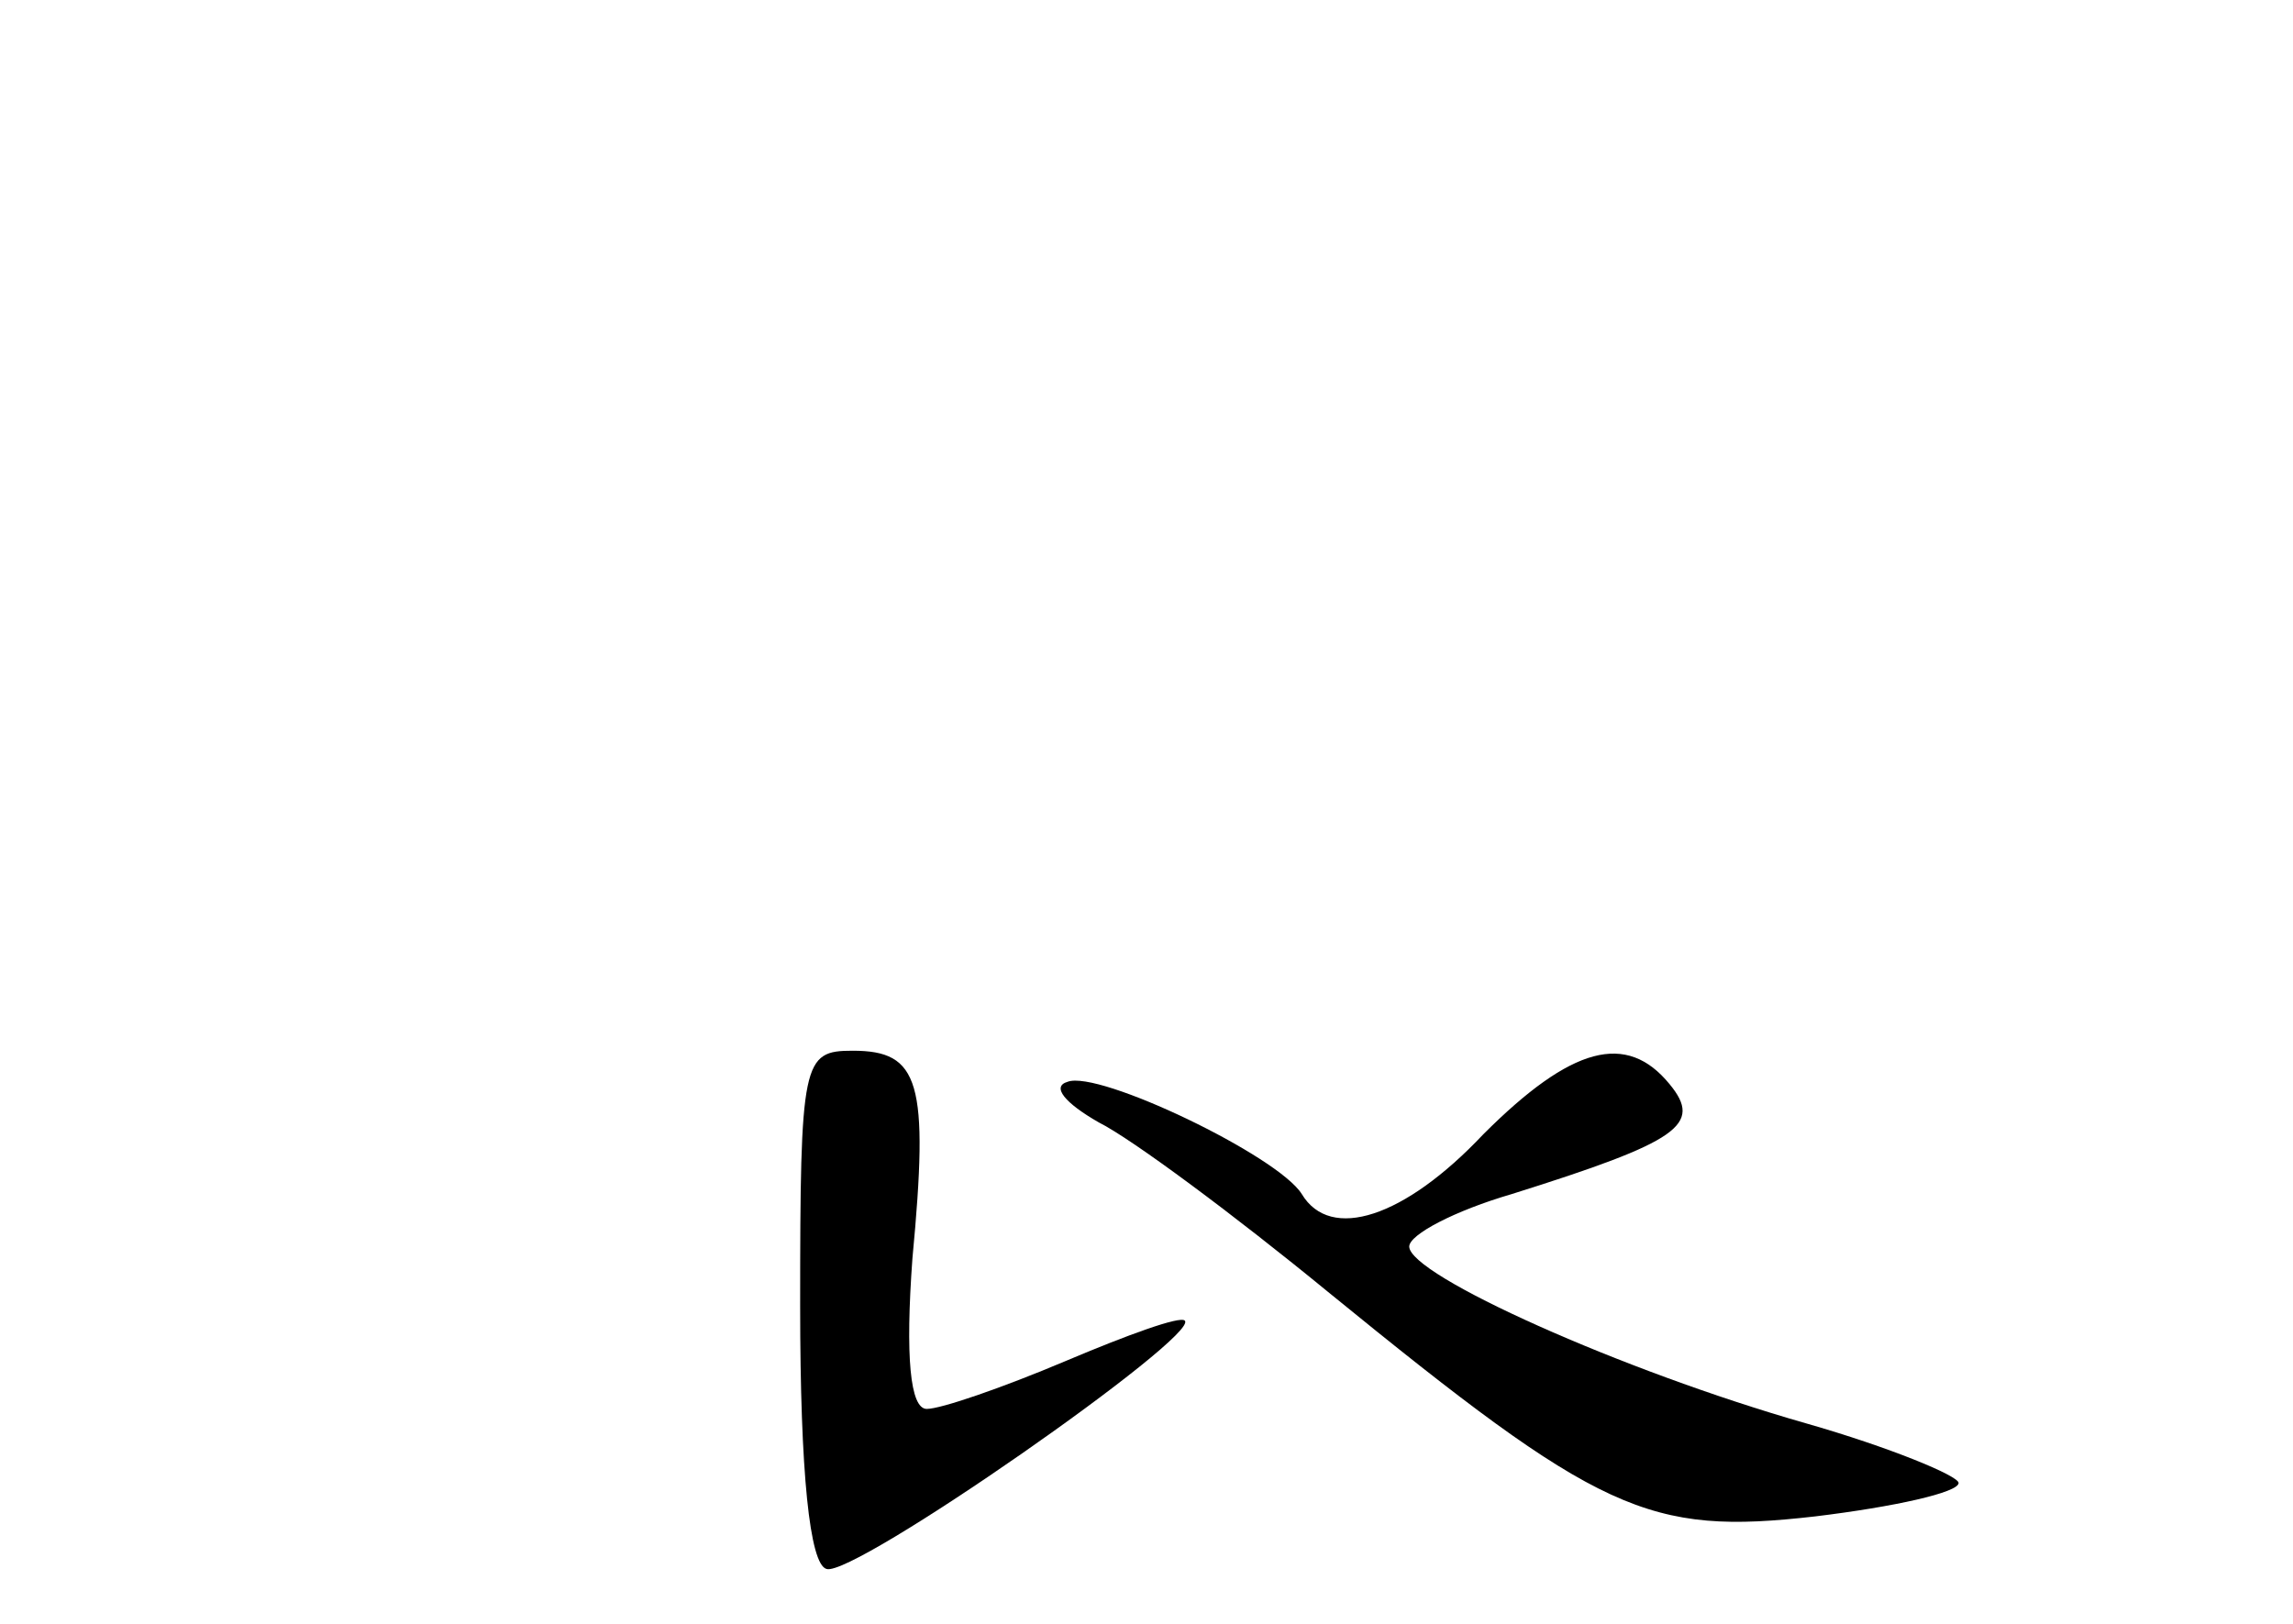 <?xml version="1.0" standalone="no"?>
<!DOCTYPE svg PUBLIC "-//W3C//DTD SVG 20010904//EN"
 "http://www.w3.org/TR/2001/REC-SVG-20010904/DTD/svg10.dtd">
<svg version="1.0" xmlns="http://www.w3.org/2000/svg"
 width="96pt" height="68pt" viewBox="0 0 96 68"
 preserveAspectRatio="xMidYMid meet">
<g transform="translate(0,68) scale(0.1,-0.1)"
fill="#000000" stroke="none">
<path d="M335 133 c0 -70 4 -108 11 -110 11 -4 157 98 150 104 -2 2 -24 -6
-50 -17 -26 -11 -52 -20 -58 -20 -7 0 -9 22 -6 63 7 74 3 87 -25 87 -21 0 -22
-4 -22 -107z"/>
<path d="M621 205 c-33 -35 -64 -45 -76 -25 -10 16 -85 52 -98 47 -7 -2 -1 -9
13 -17 14 -7 57 -39 96 -71 114 -93 134 -102 204 -94 33 4 60 10 60 14 0 3
-29 15 -64 25 -77 22 -166 62 -166 74 0 5 19 15 43 22 70 22 80 29 66 46 -18
22 -41 16 -78 -21z"/>
</g>
</svg>
